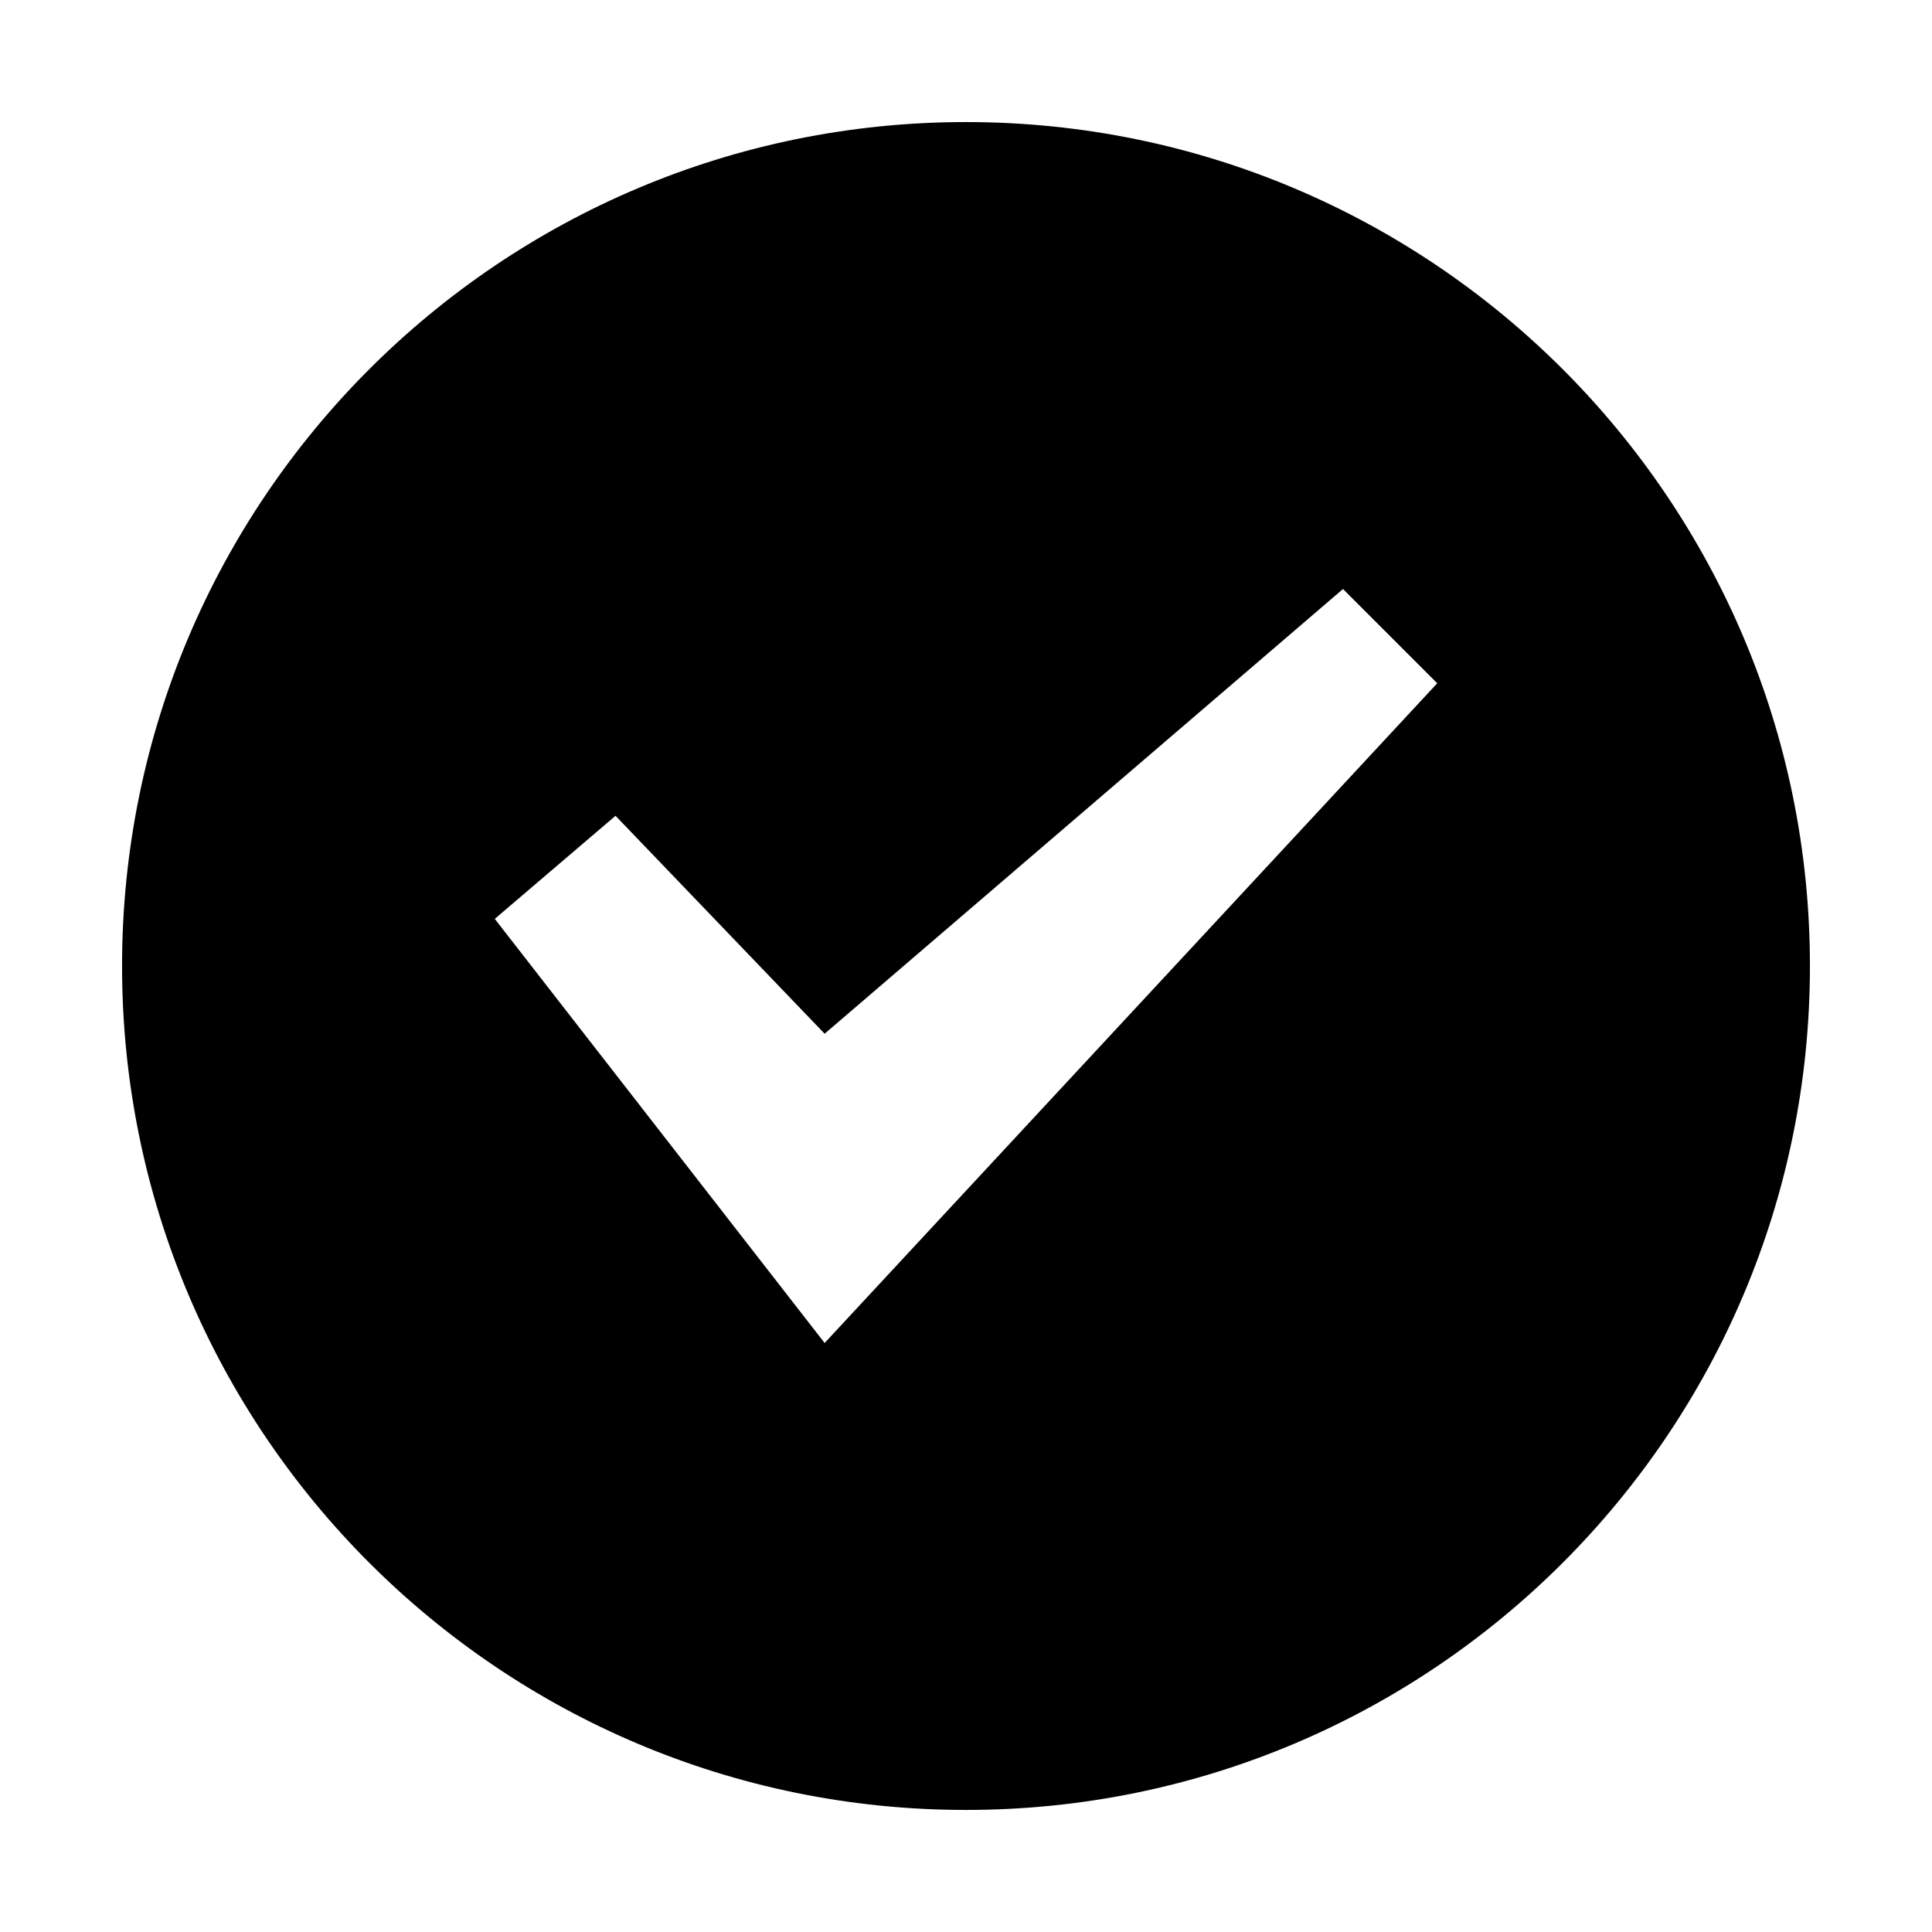 <?xml version="1.0" standalone="no"?><!DOCTYPE svg PUBLIC "-//W3C//DTD SVG 1.1//EN" "http://www.w3.org/Graphics/SVG/1.1/DTD/svg11.dtd"><svg t="1500882604512" class="icon" style="" viewBox="0 0 1024 1024" version="1.1" xmlns="http://www.w3.org/2000/svg" p-id="113499" xmlns:xlink="http://www.w3.org/1999/xlink" width="200" height="200"><defs><style type="text/css"></style></defs><path d="M511.999 64.696c-247.04 0-447.305 200.265-447.305 447.305s200.265 447.305 447.305 447.305 447.305-200.265 447.305-447.305S759.039 64.696 511.999 64.696zM437.071 711.811l-174.834-224.787 64.003-54.636 110.831 115.516 274.741-235.714 49.951 49.954L437.071 711.811z" p-id="113500"></path></svg>